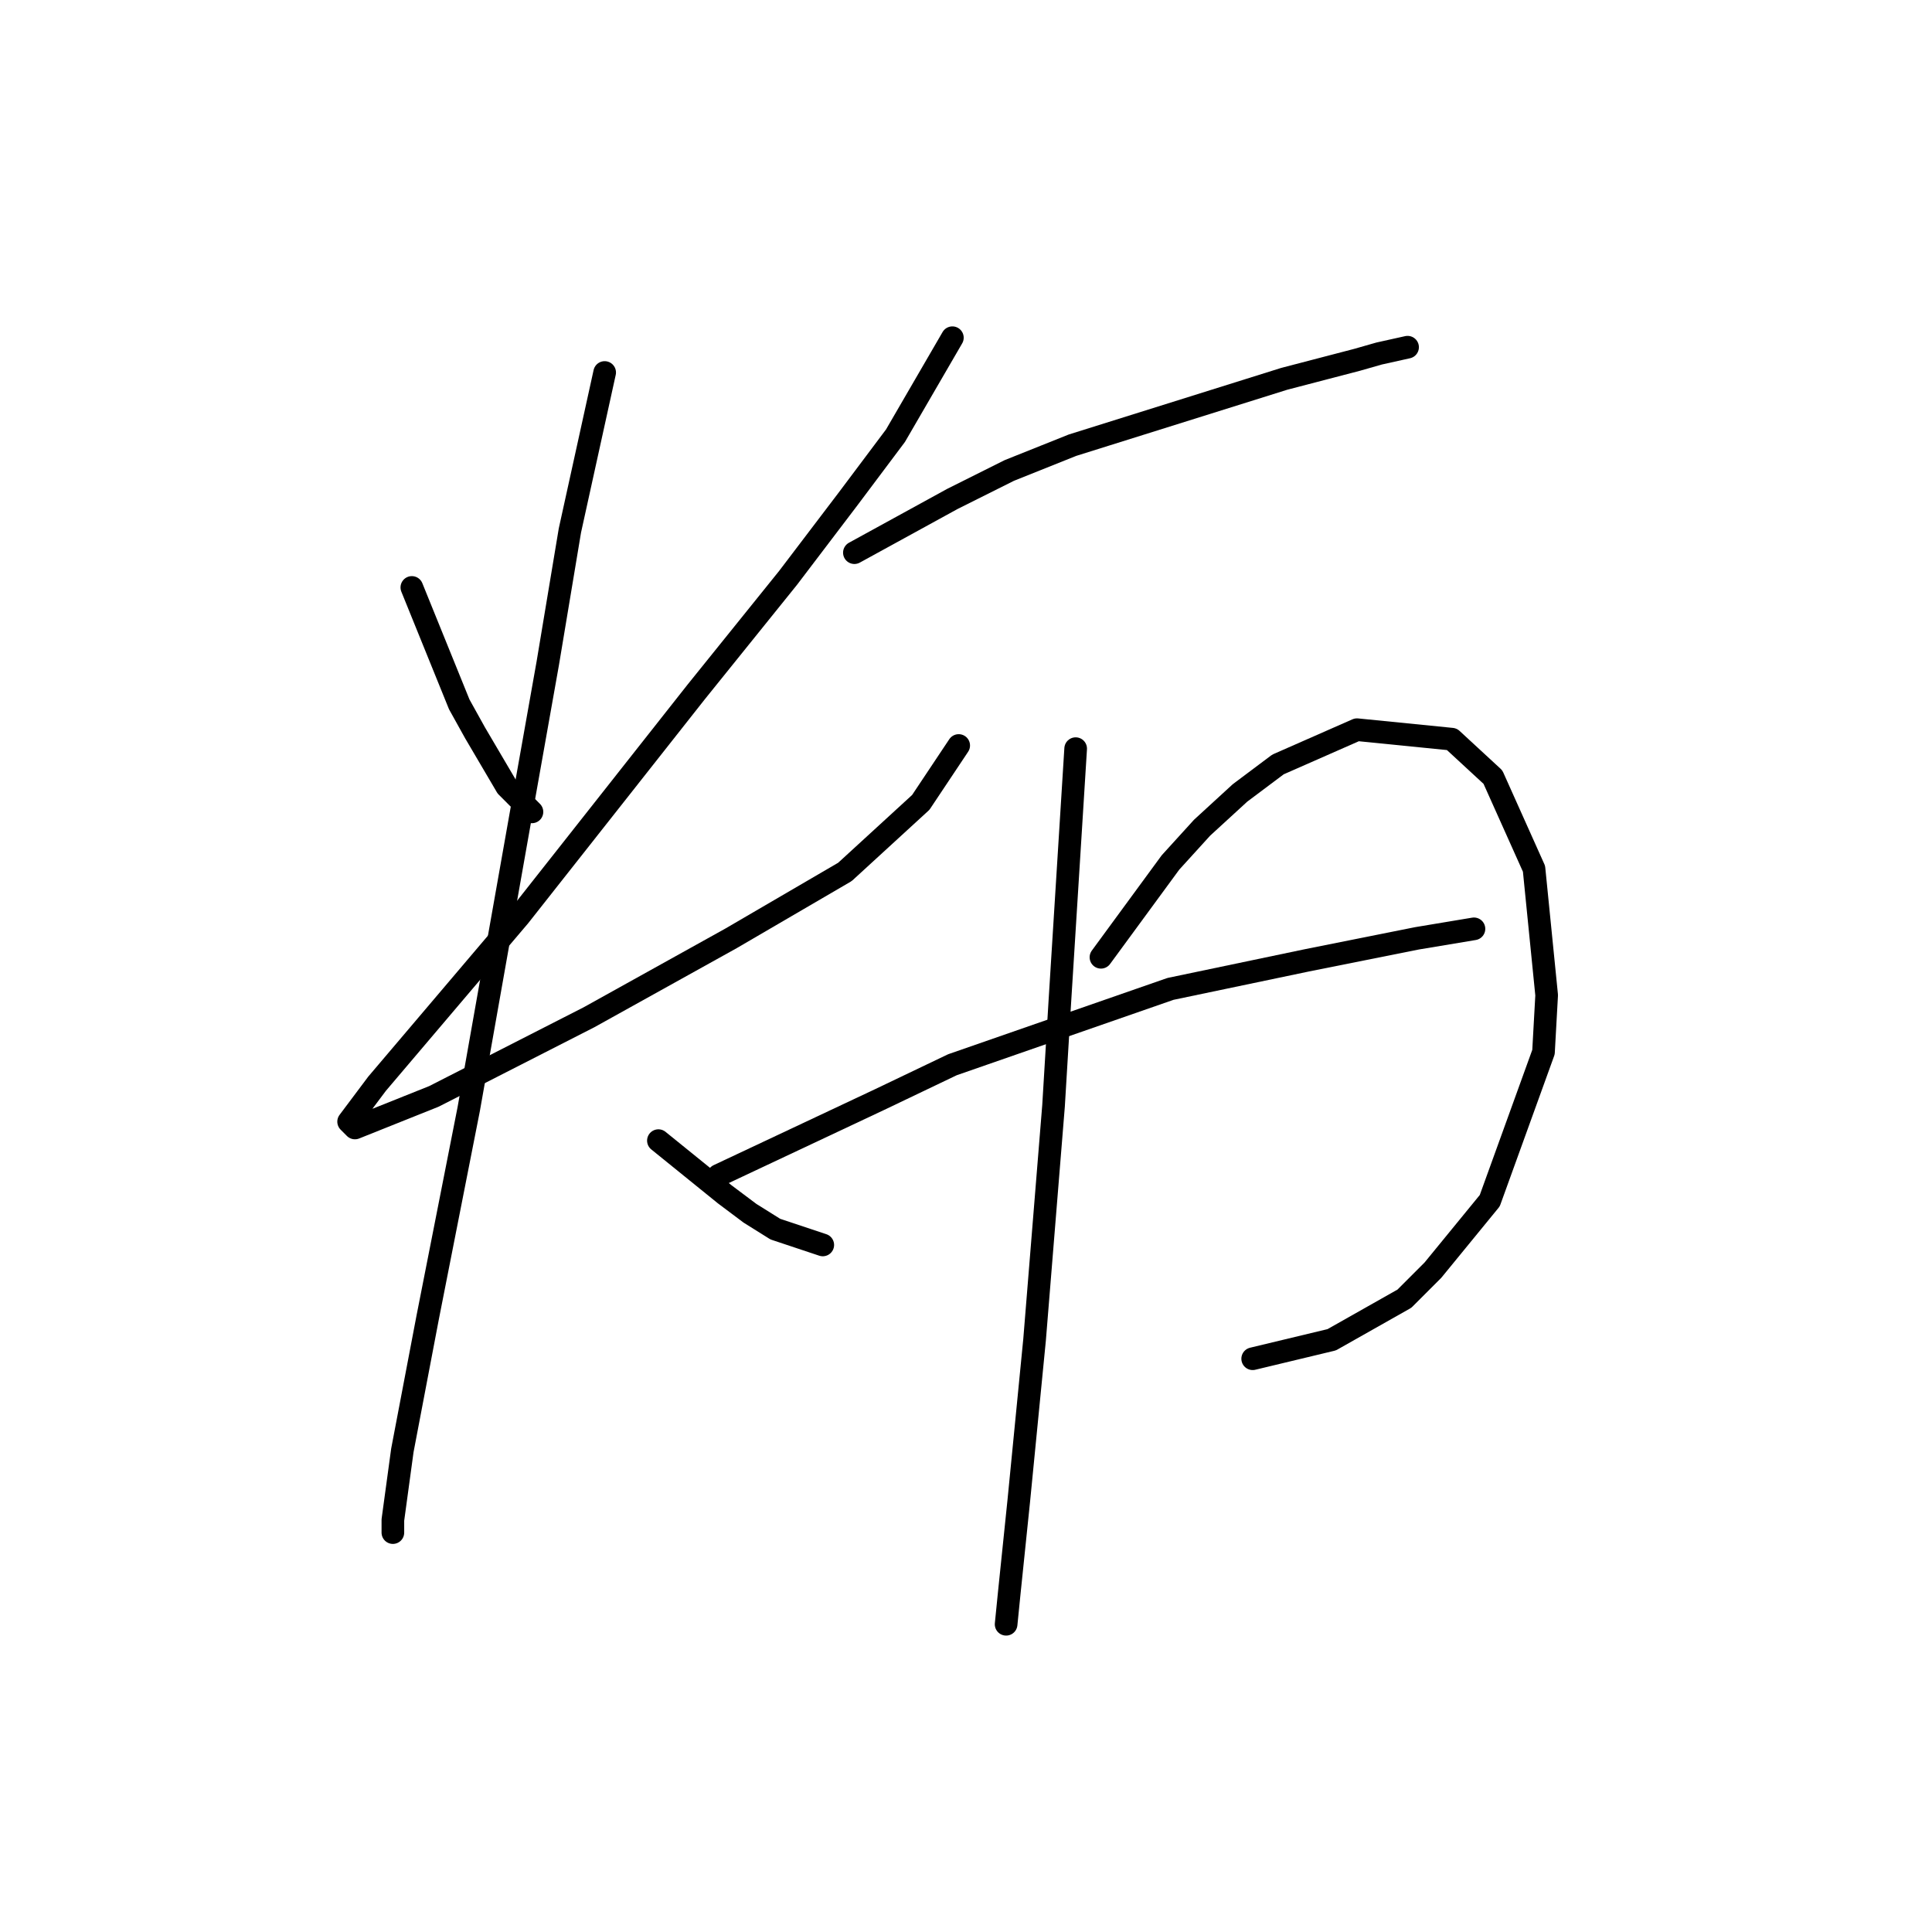 <?xml version="1.0" standalone="no"?>
    <svg width="256" height="256" xmlns="http://www.w3.org/2000/svg" version="1.1">
    <polyline stroke="black" stroke-width="3" stroke-linecap="round" fill="transparent" stroke-linejoin="round" points="54.571 77.839 60.854 93.336 62.948 97.106 67.137 104.227 70.487 107.578 70.487 107.578 " />
        <polyline stroke="black" stroke-width="3" stroke-linecap="round" fill="transparent" stroke-linejoin="round" points="126.195 44.749 118.656 57.734 112.373 66.111 104.415 76.582 92.268 91.661 68.812 121.4 49.963 143.599 46.194 148.625 47.031 149.463 57.503 145.275 78.027 134.803 96.875 124.332 111.954 115.536 122.007 106.321 127.033 98.782 127.033 98.782 " />
        <polyline stroke="black" stroke-width="3" stroke-linecap="round" fill="transparent" stroke-linejoin="round" points="80.121 49.357 75.514 70.299 72.582 87.891 69.231 106.74 62.11 146.95 56.665 174.595 53.314 192.187 52.058 201.401 52.058 203.077 52.058 203.077 " />
        <polyline stroke="black" stroke-width="3" stroke-linecap="round" fill="transparent" stroke-linejoin="round" points="87.242 151.139 96.038 158.259 99.388 160.772 102.739 162.867 109.022 164.961 109.022 164.961 " />
        <polyline stroke="black" stroke-width="3" stroke-linecap="round" fill="transparent" stroke-linejoin="round" points="113.211 73.231 126.195 66.111 133.735 62.341 142.112 58.99 170.175 50.194 179.809 47.681 182.741 46.843 186.511 46.006 186.511 46.006 " />
        <polyline stroke="black" stroke-width="3" stroke-linecap="round" fill="transparent" stroke-linejoin="round" points="142.531 99.2 141.274 119.306 140.436 132.709 139.599 146.531 137.086 177.527 134.991 198.888 133.735 211.035 133.316 215.224 133.316 215.224 " />
        <polyline stroke="black" stroke-width="3" stroke-linecap="round" fill="transparent" stroke-linejoin="round" points="145.882 126.845 155.096 114.279 159.285 109.672 164.311 105.064 169.338 101.295 179.809 96.687 192.375 97.944 197.82 102.97 203.265 115.117 204.94 131.871 204.521 139.411 197.401 159.097 189.861 168.312 186.092 172.081 176.458 177.527 165.987 180.04 165.987 180.04 " />
        <polyline stroke="black" stroke-width="3" stroke-linecap="round" fill="transparent" stroke-linejoin="round" points="95.2 155.746 116.562 145.693 126.195 141.086 155.096 131.034 173.107 127.264 187.767 124.332 195.307 123.075 195.307 123.075 " />
        </svg>